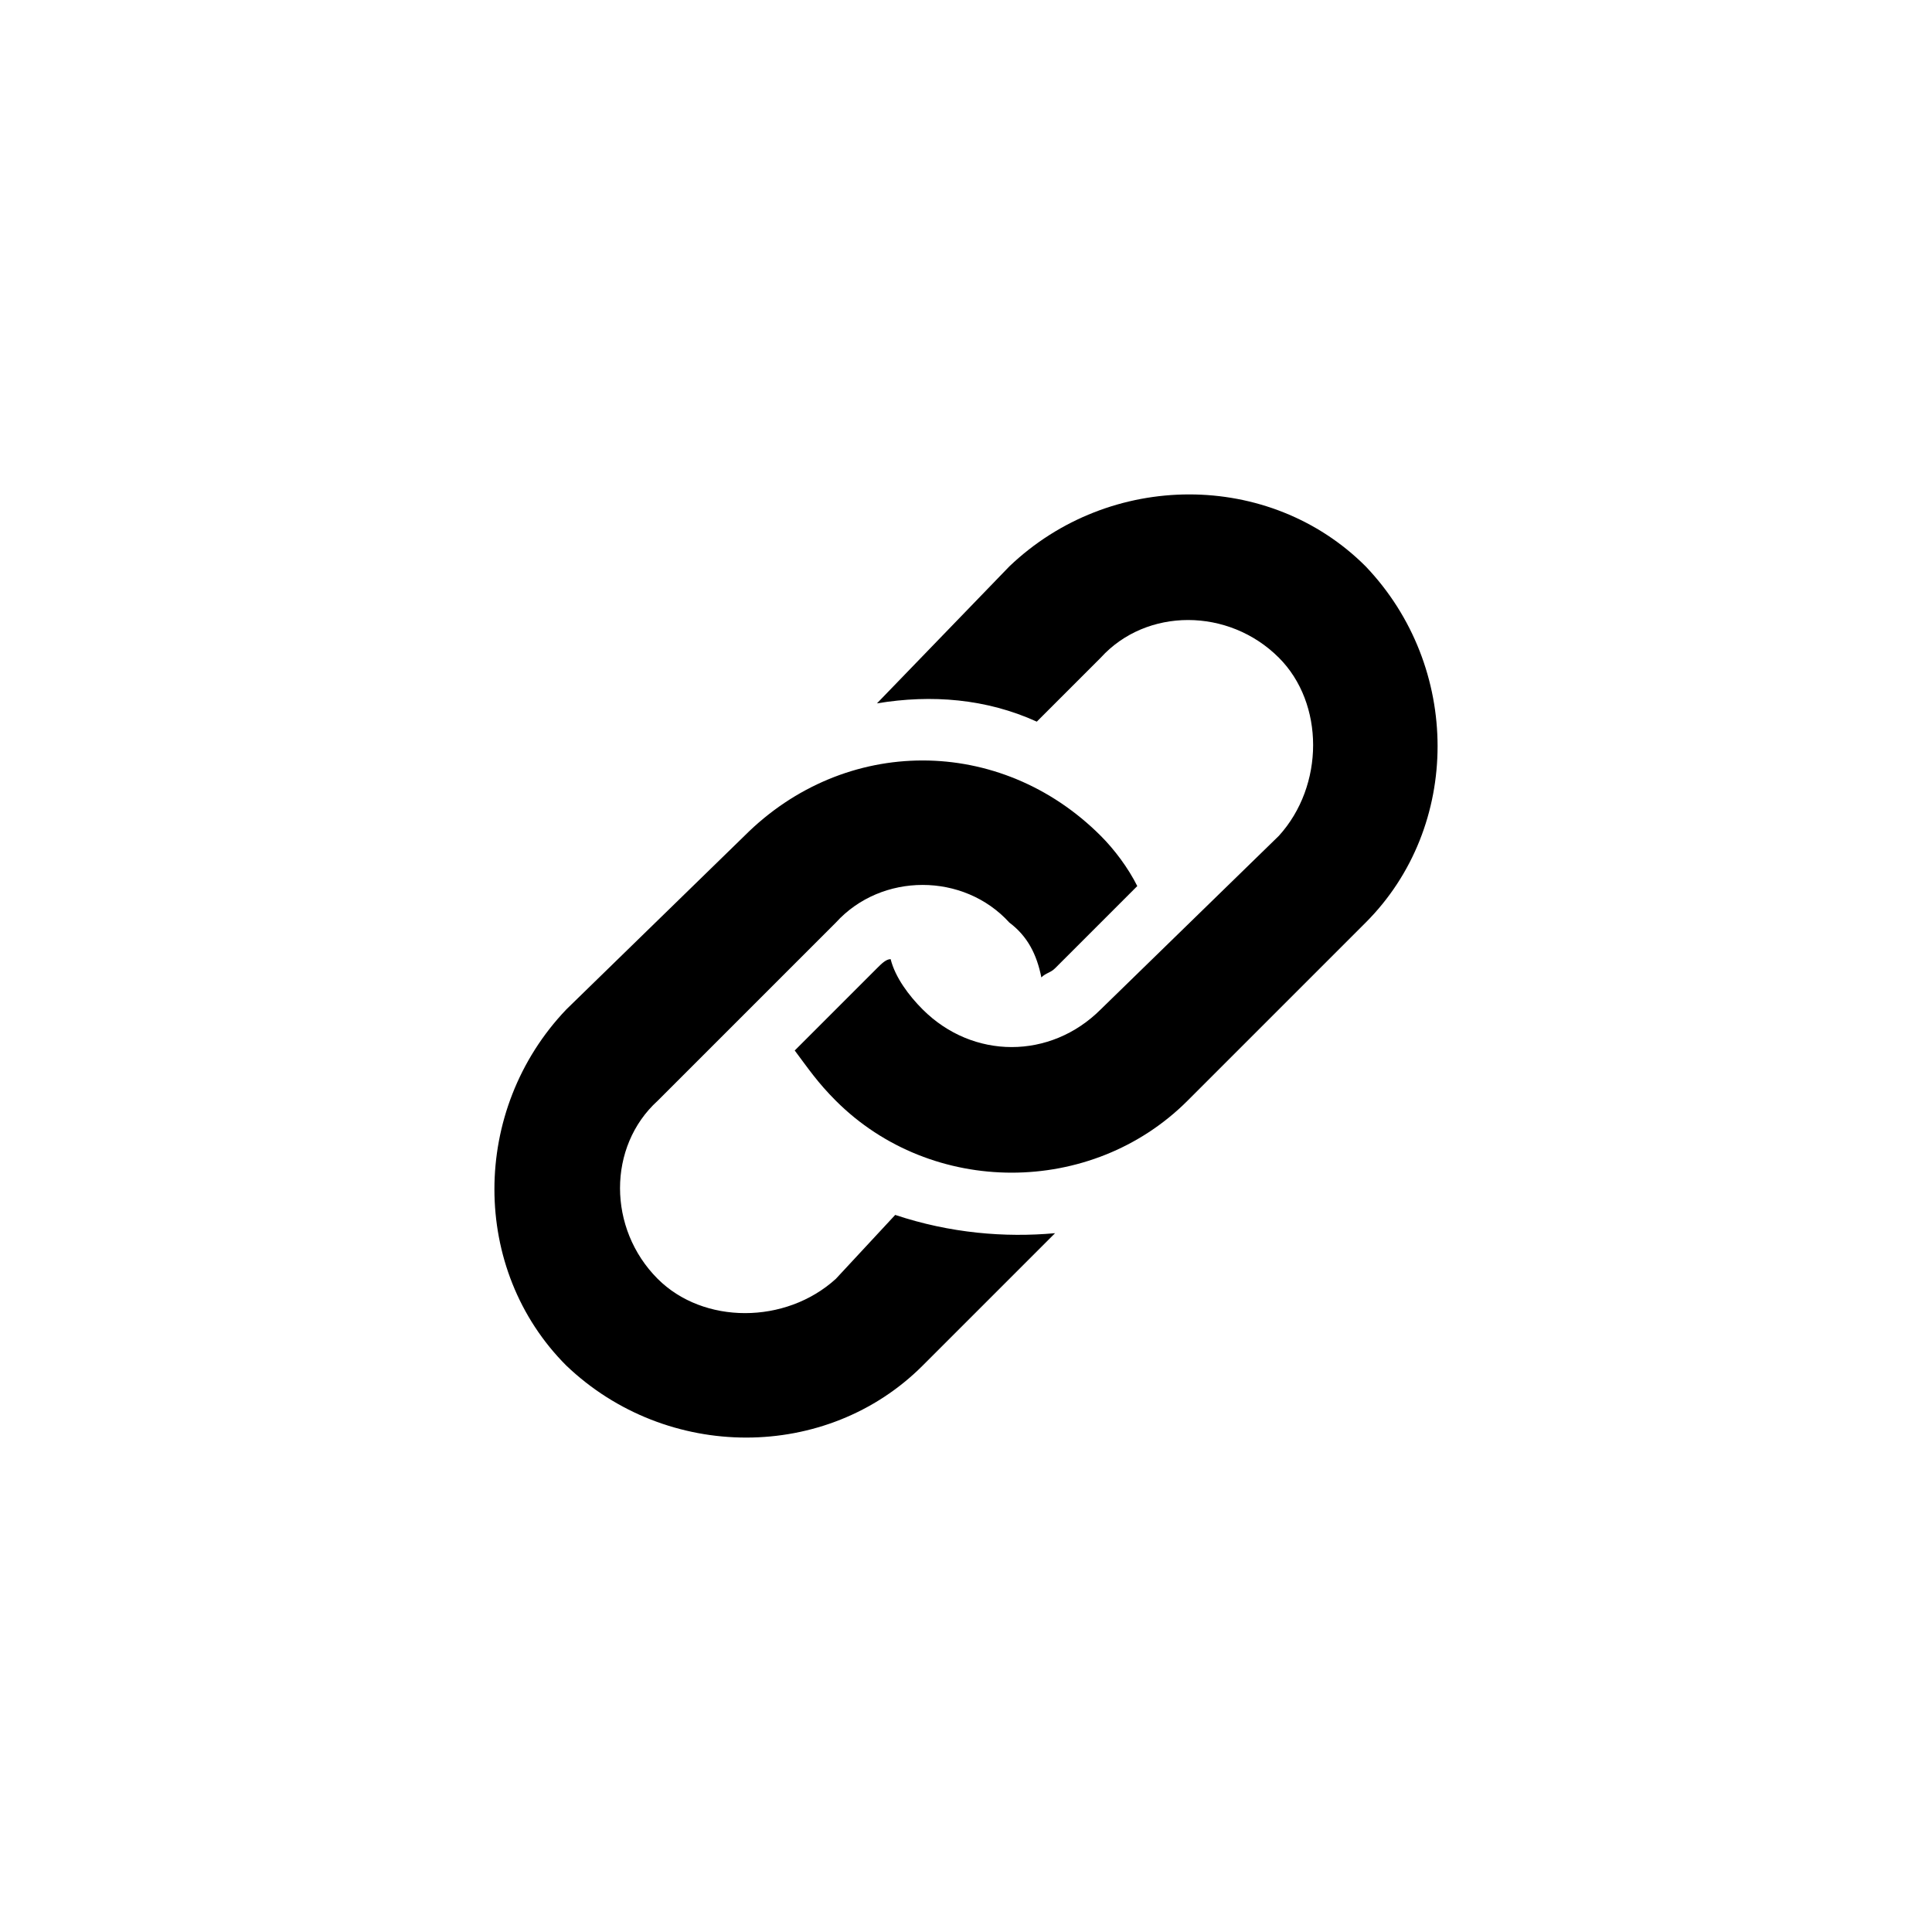 <?xml version="1.0" encoding="UTF-8"?>
<!DOCTYPE svg PUBLIC "-//W3C//DTD SVG 1.1//EN" "http://www.w3.org/Graphics/SVG/1.1/DTD/svg11.dtd">
<!-- Creator: CorelDRAW X7 -->
<svg xmlns="http://www.w3.org/2000/svg" xml:space="preserve" width="4.233mm" height="4.233mm" version="1.1" style="shape-rendering:geometricPrecision; text-rendering:geometricPrecision; image-rendering:optimizeQuality; fill-rule:evenodd; clip-rule:evenodd"
viewBox="0 0 423 423"
 xmlns:xlink="http://www.w3.org/1999/xlink">
 <defs>
  <style type="text/css">
   <![CDATA[
    .fil0 {fill:black}
   ]]>
  </style>
 </defs>
 <g id="Capa_x0020_1">
  <path class="fil0" d="M299 202l-39 39c-21,21 -56,21 -77,0 -4,-4 -6,-7 -9,-11l18 -18c1,-1 2,-2 3,-2 1,4 4,8 7,11 11,11 28,11 39,0l39 -38c10,-11 10,-29 0,-39 -11,-11 -29,-11 -39,0l-14 14c-11,-5 -23,-6 -35,-4l29 -30c22,-21 57,-21 78,0 21,22 21,57 0,78zm-103 64l-13 14c-11,10 -29,10 -39,0 -11,-11 -11,-29 0,-39l39 -39c10,-11 28,-11 38,0 4,3 6,7 7,12 1,-1 2,-1 3,-2l18 -18c-2,-4 -5,-8 -8,-11 -22,-22 -56,-22 -78,0l-39 38c-21,22 -21,57 0,78 22,21 57,21 78,0l29 -29c-11,1 -23,0 -35,-4z"/>
 </g>
</svg>
